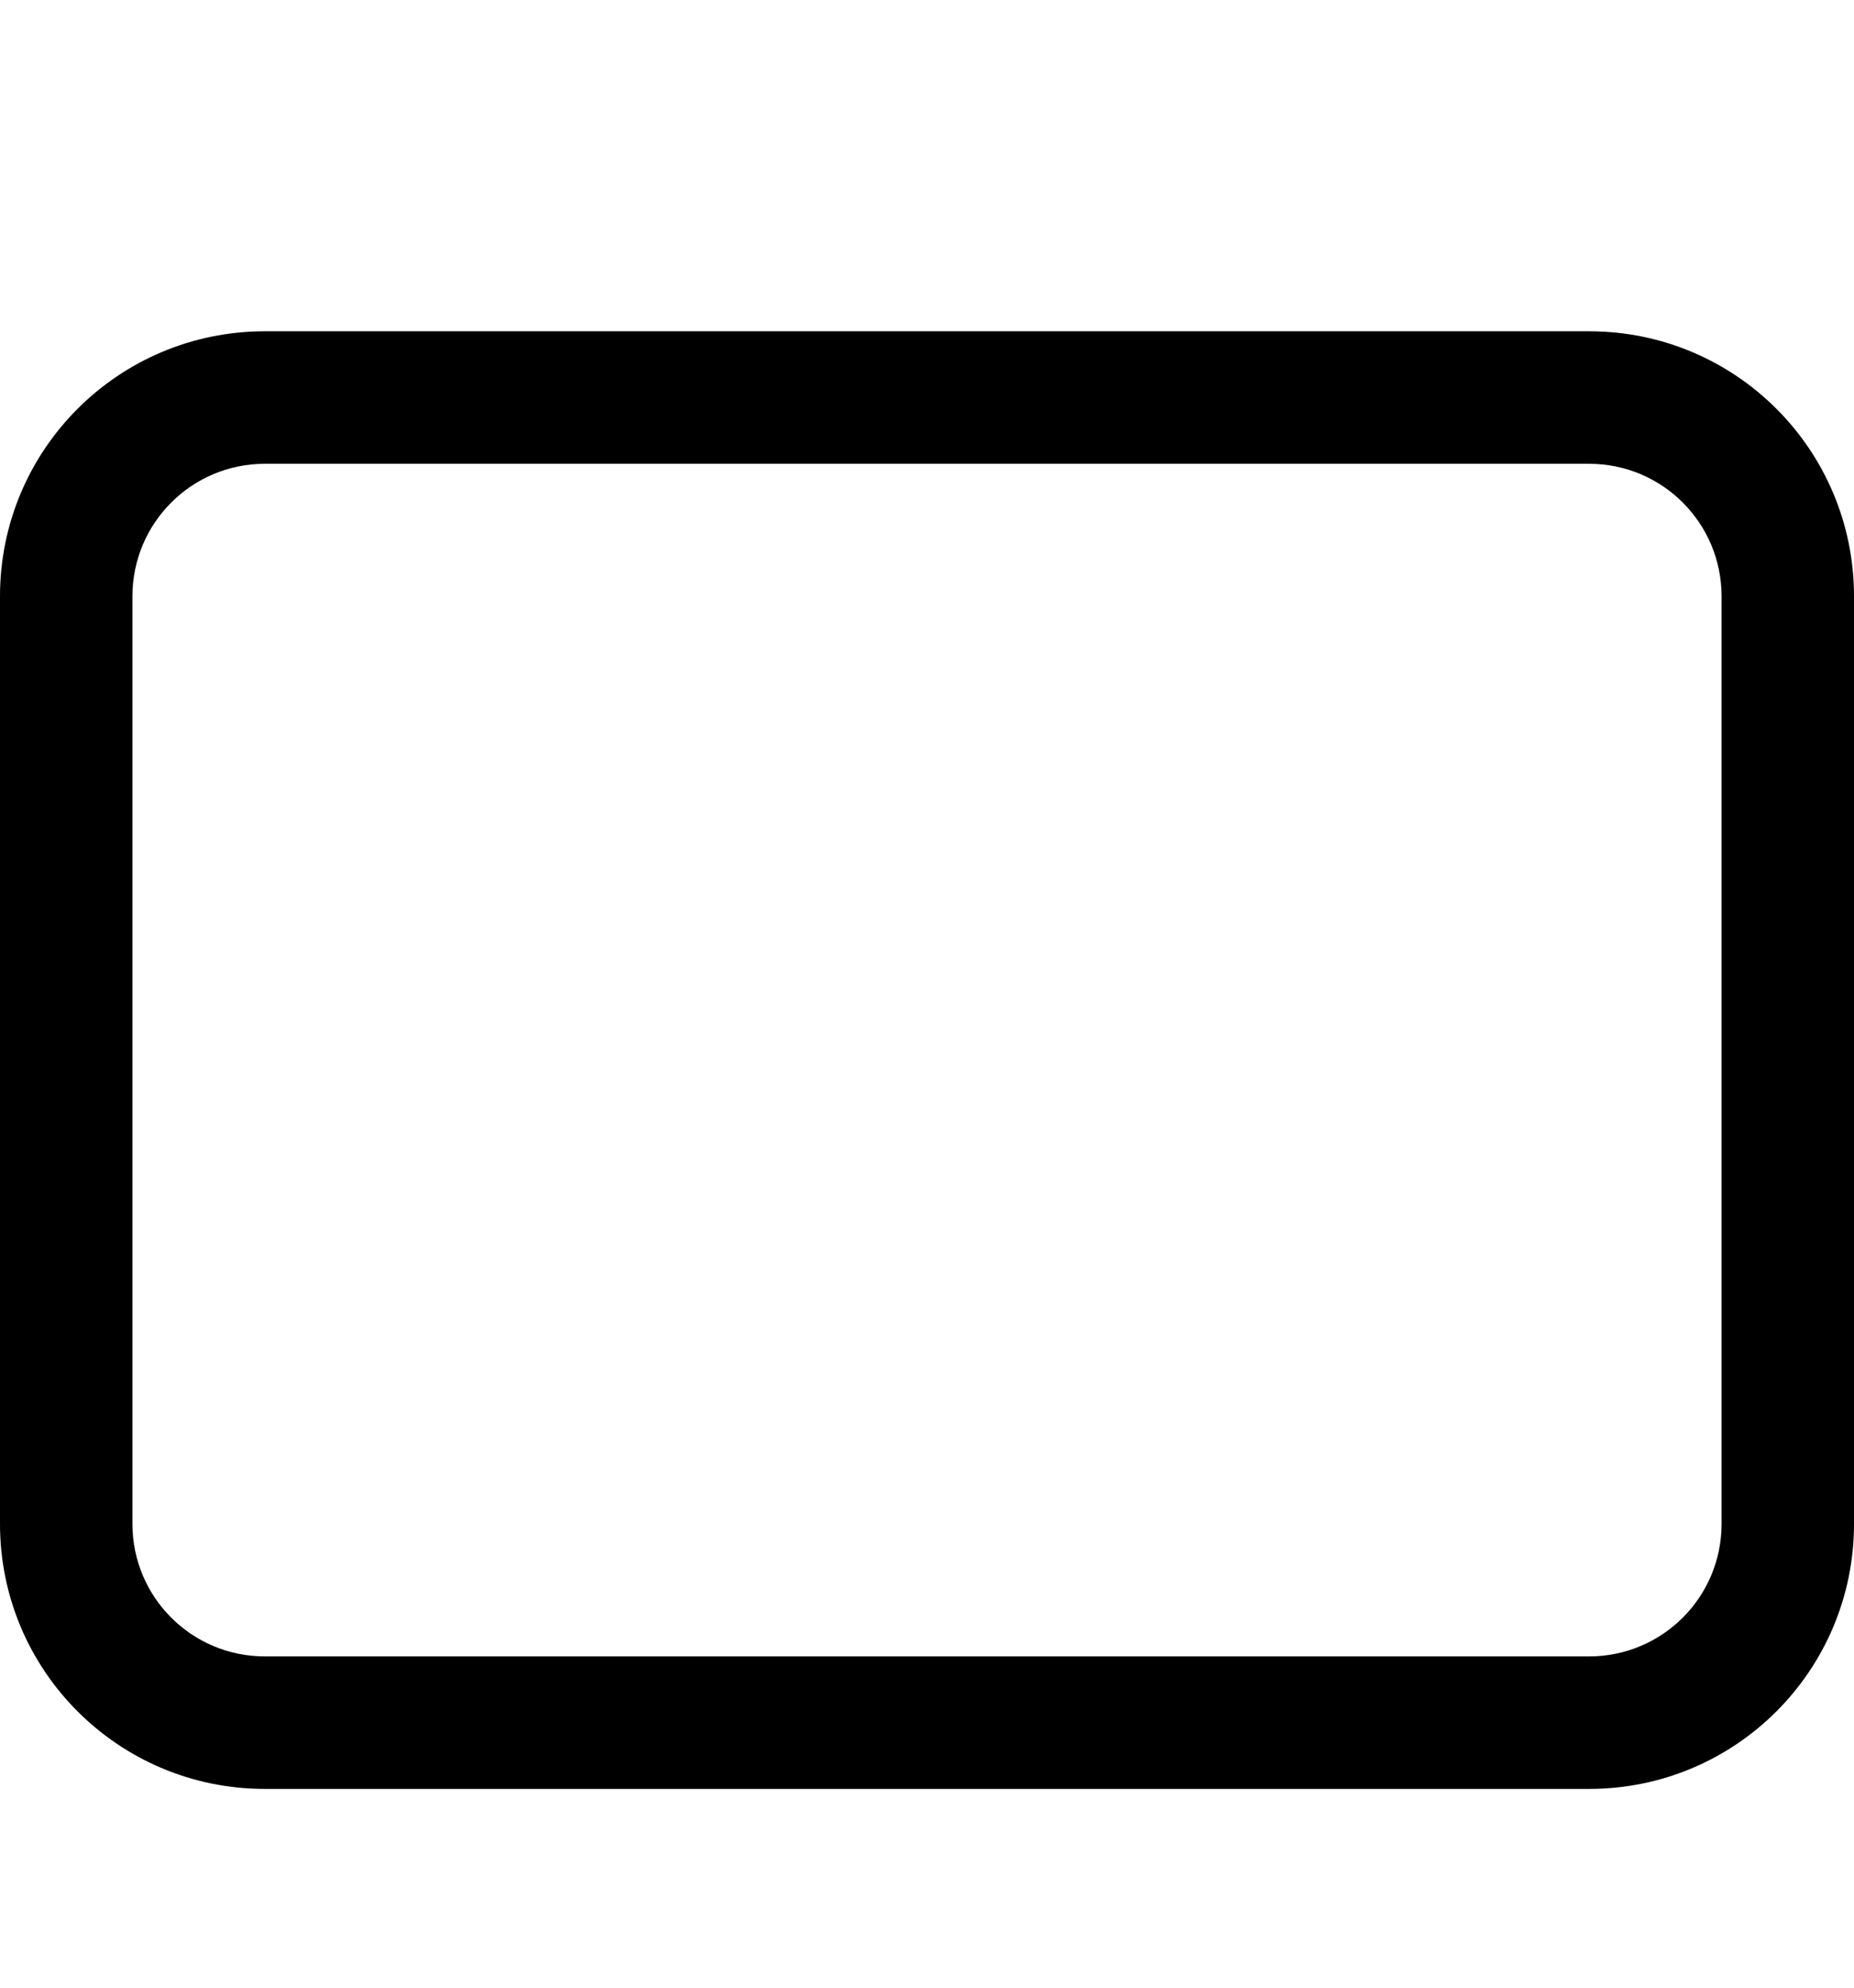 <svg xmlns="http://www.w3.org/2000/svg" viewBox="0 0 504 540"><!--! Font Awesome Pro 7.1.0 by @fontawesome - https://fontawesome.com License - https://fontawesome.com/license (Commercial License) Copyright 2025 Fonticons, Inc. --><path fill="currentColor" d="M72 486c-39.8 0-72-32.2-72-72L0 162c0-39.8 32.2-72 72-72l360 0c39.8 0 72 32.2 72 72l0 252c0 39.8-32.2 72-72 72L72 486zM36 414c0 19.9 16.1 36 36 36l360 0c19.9 0 36-16.1 36-36l0-252c0-19.9-16.1-36-36-36L72 126c-19.9 0-36 16.1-36 36l0 252z"/></svg>